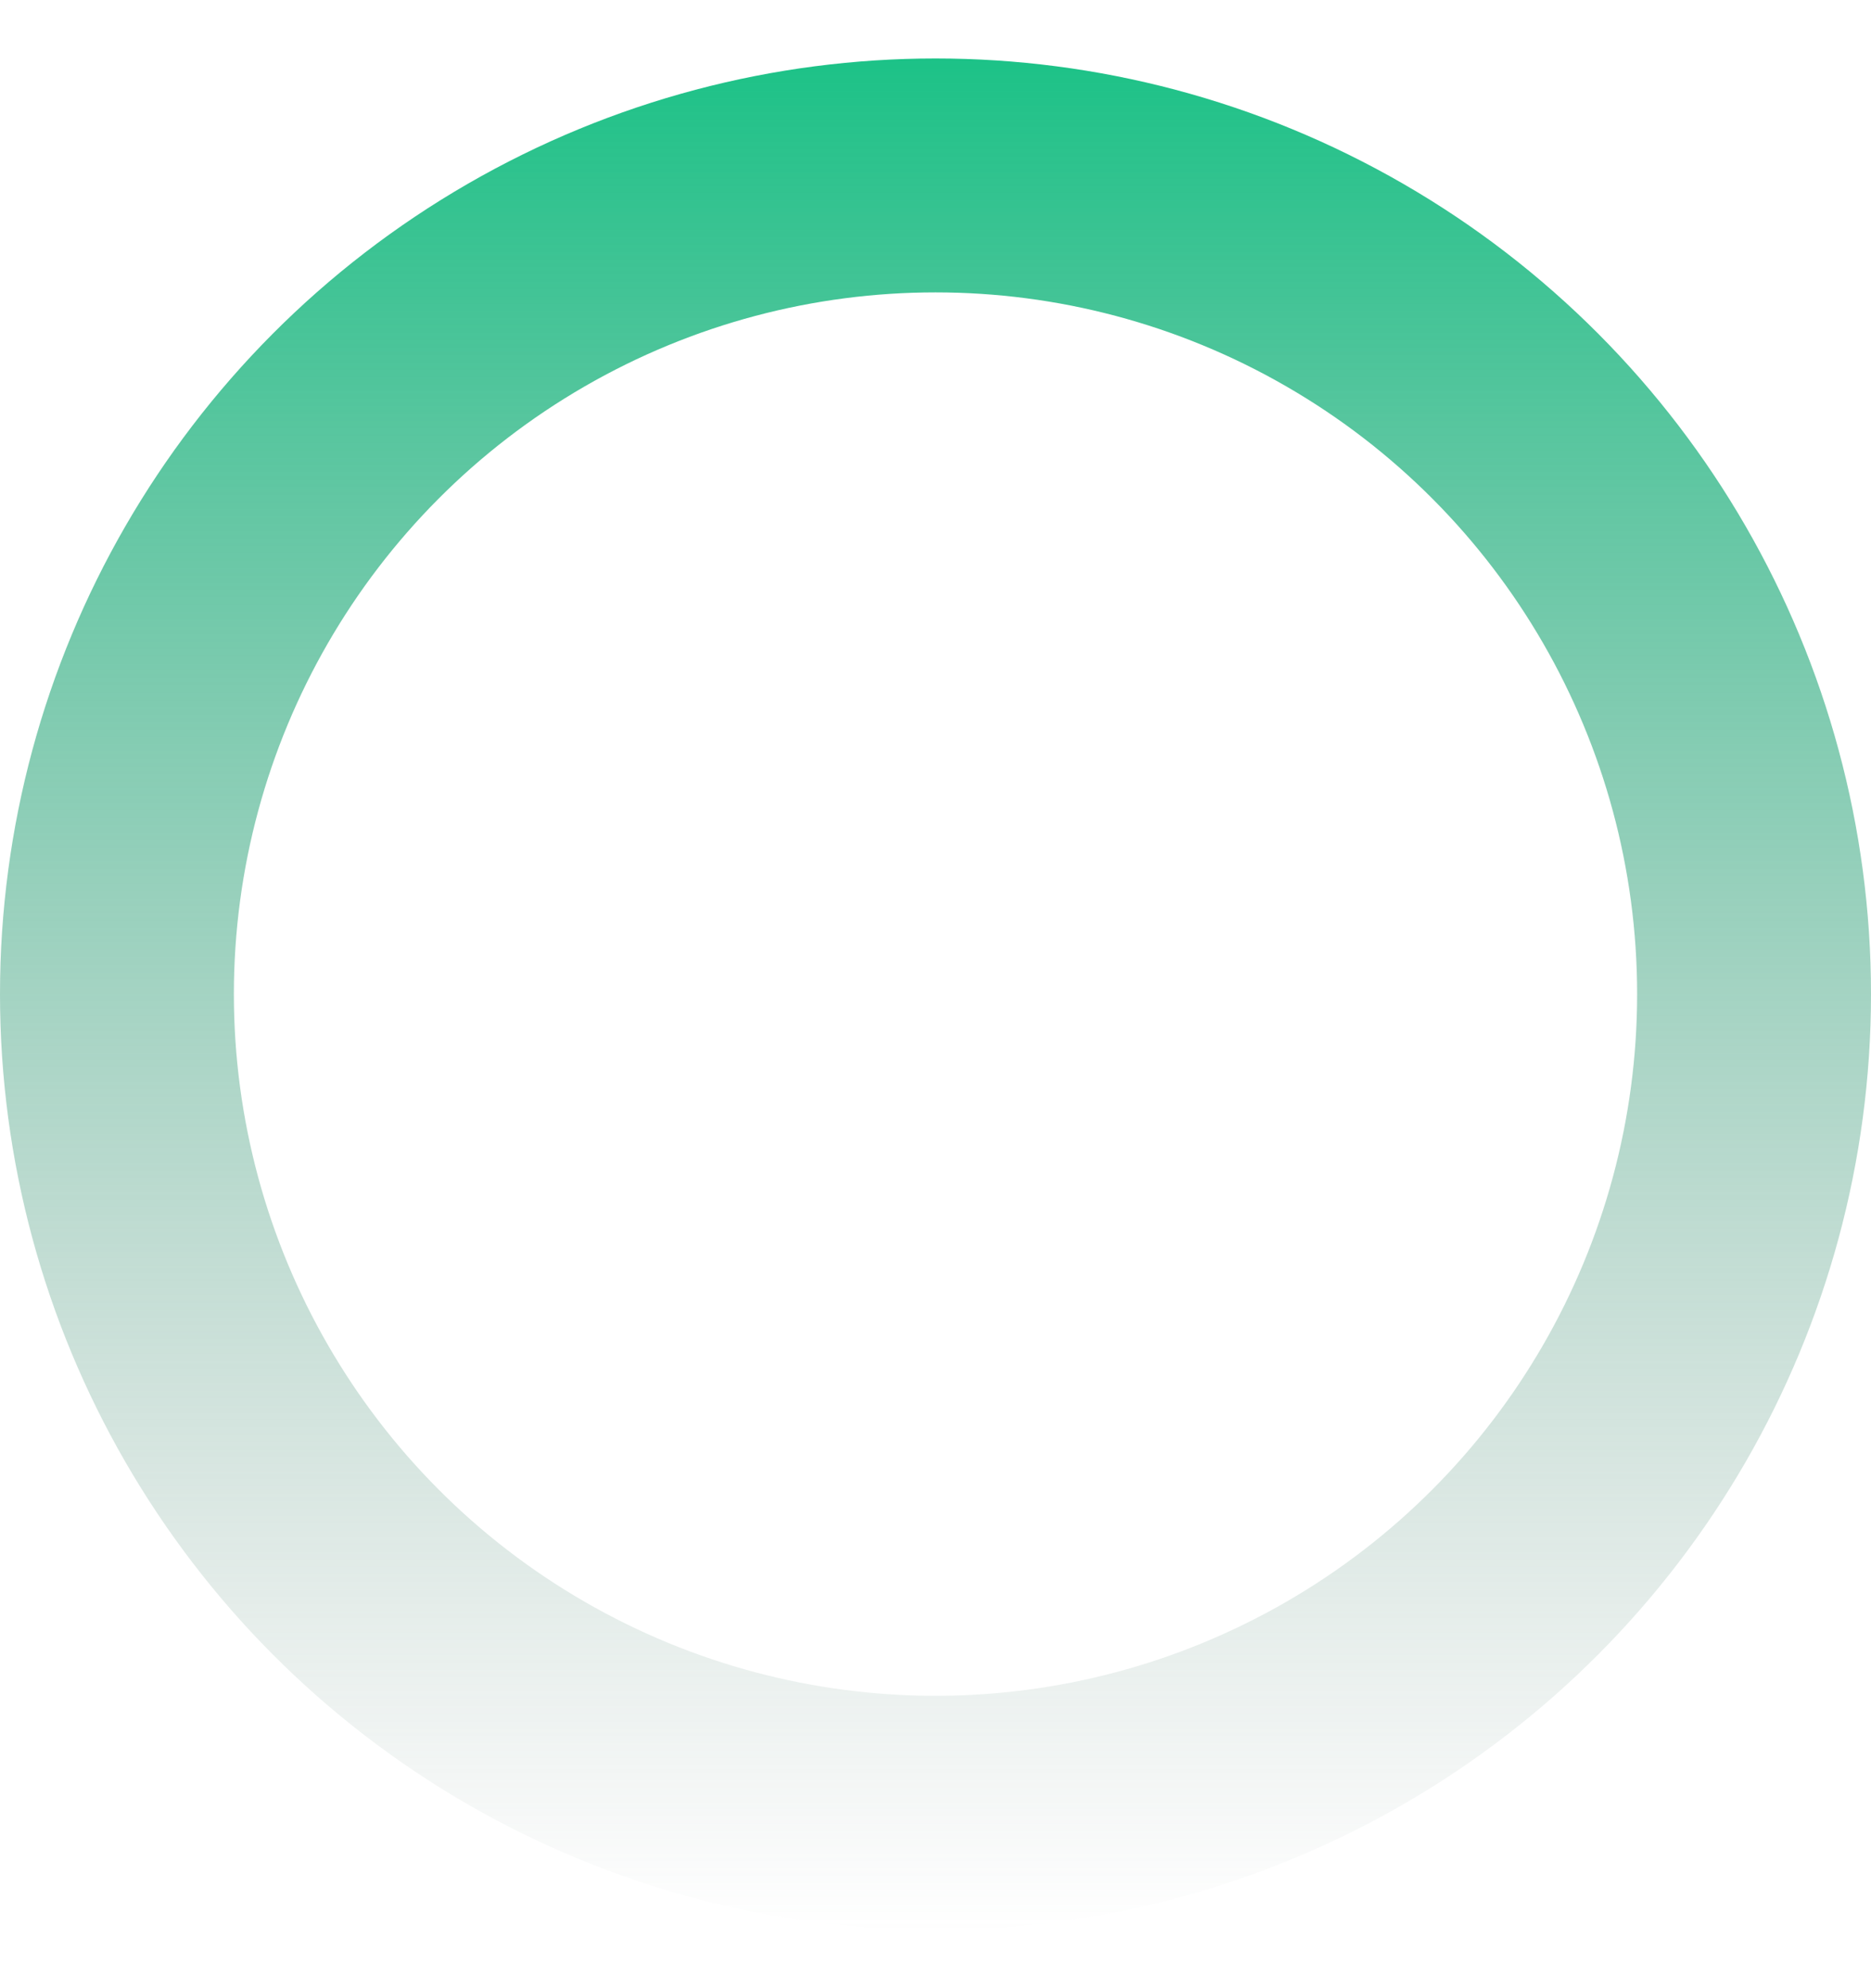 <svg width="16" height="17" viewBox="0 0 16 17" fill="none" xmlns="http://www.w3.org/2000/svg">
<circle id="Ellipse 3" cx="8" cy="8.5" r="7" stroke="url(#paint0_linear_664_4671)" stroke-width="2"/>
<defs>
<linearGradient id="paint0_linear_664_4671" x1="8" y1="0.5" x2="8" y2="16.5" gradientUnits="userSpaceOnUse">
<stop stop-color="#1CC287"/>
<stop offset="1" stop-color="#768D85" stop-opacity="0"/>
</linearGradient>
</defs>
</svg>
